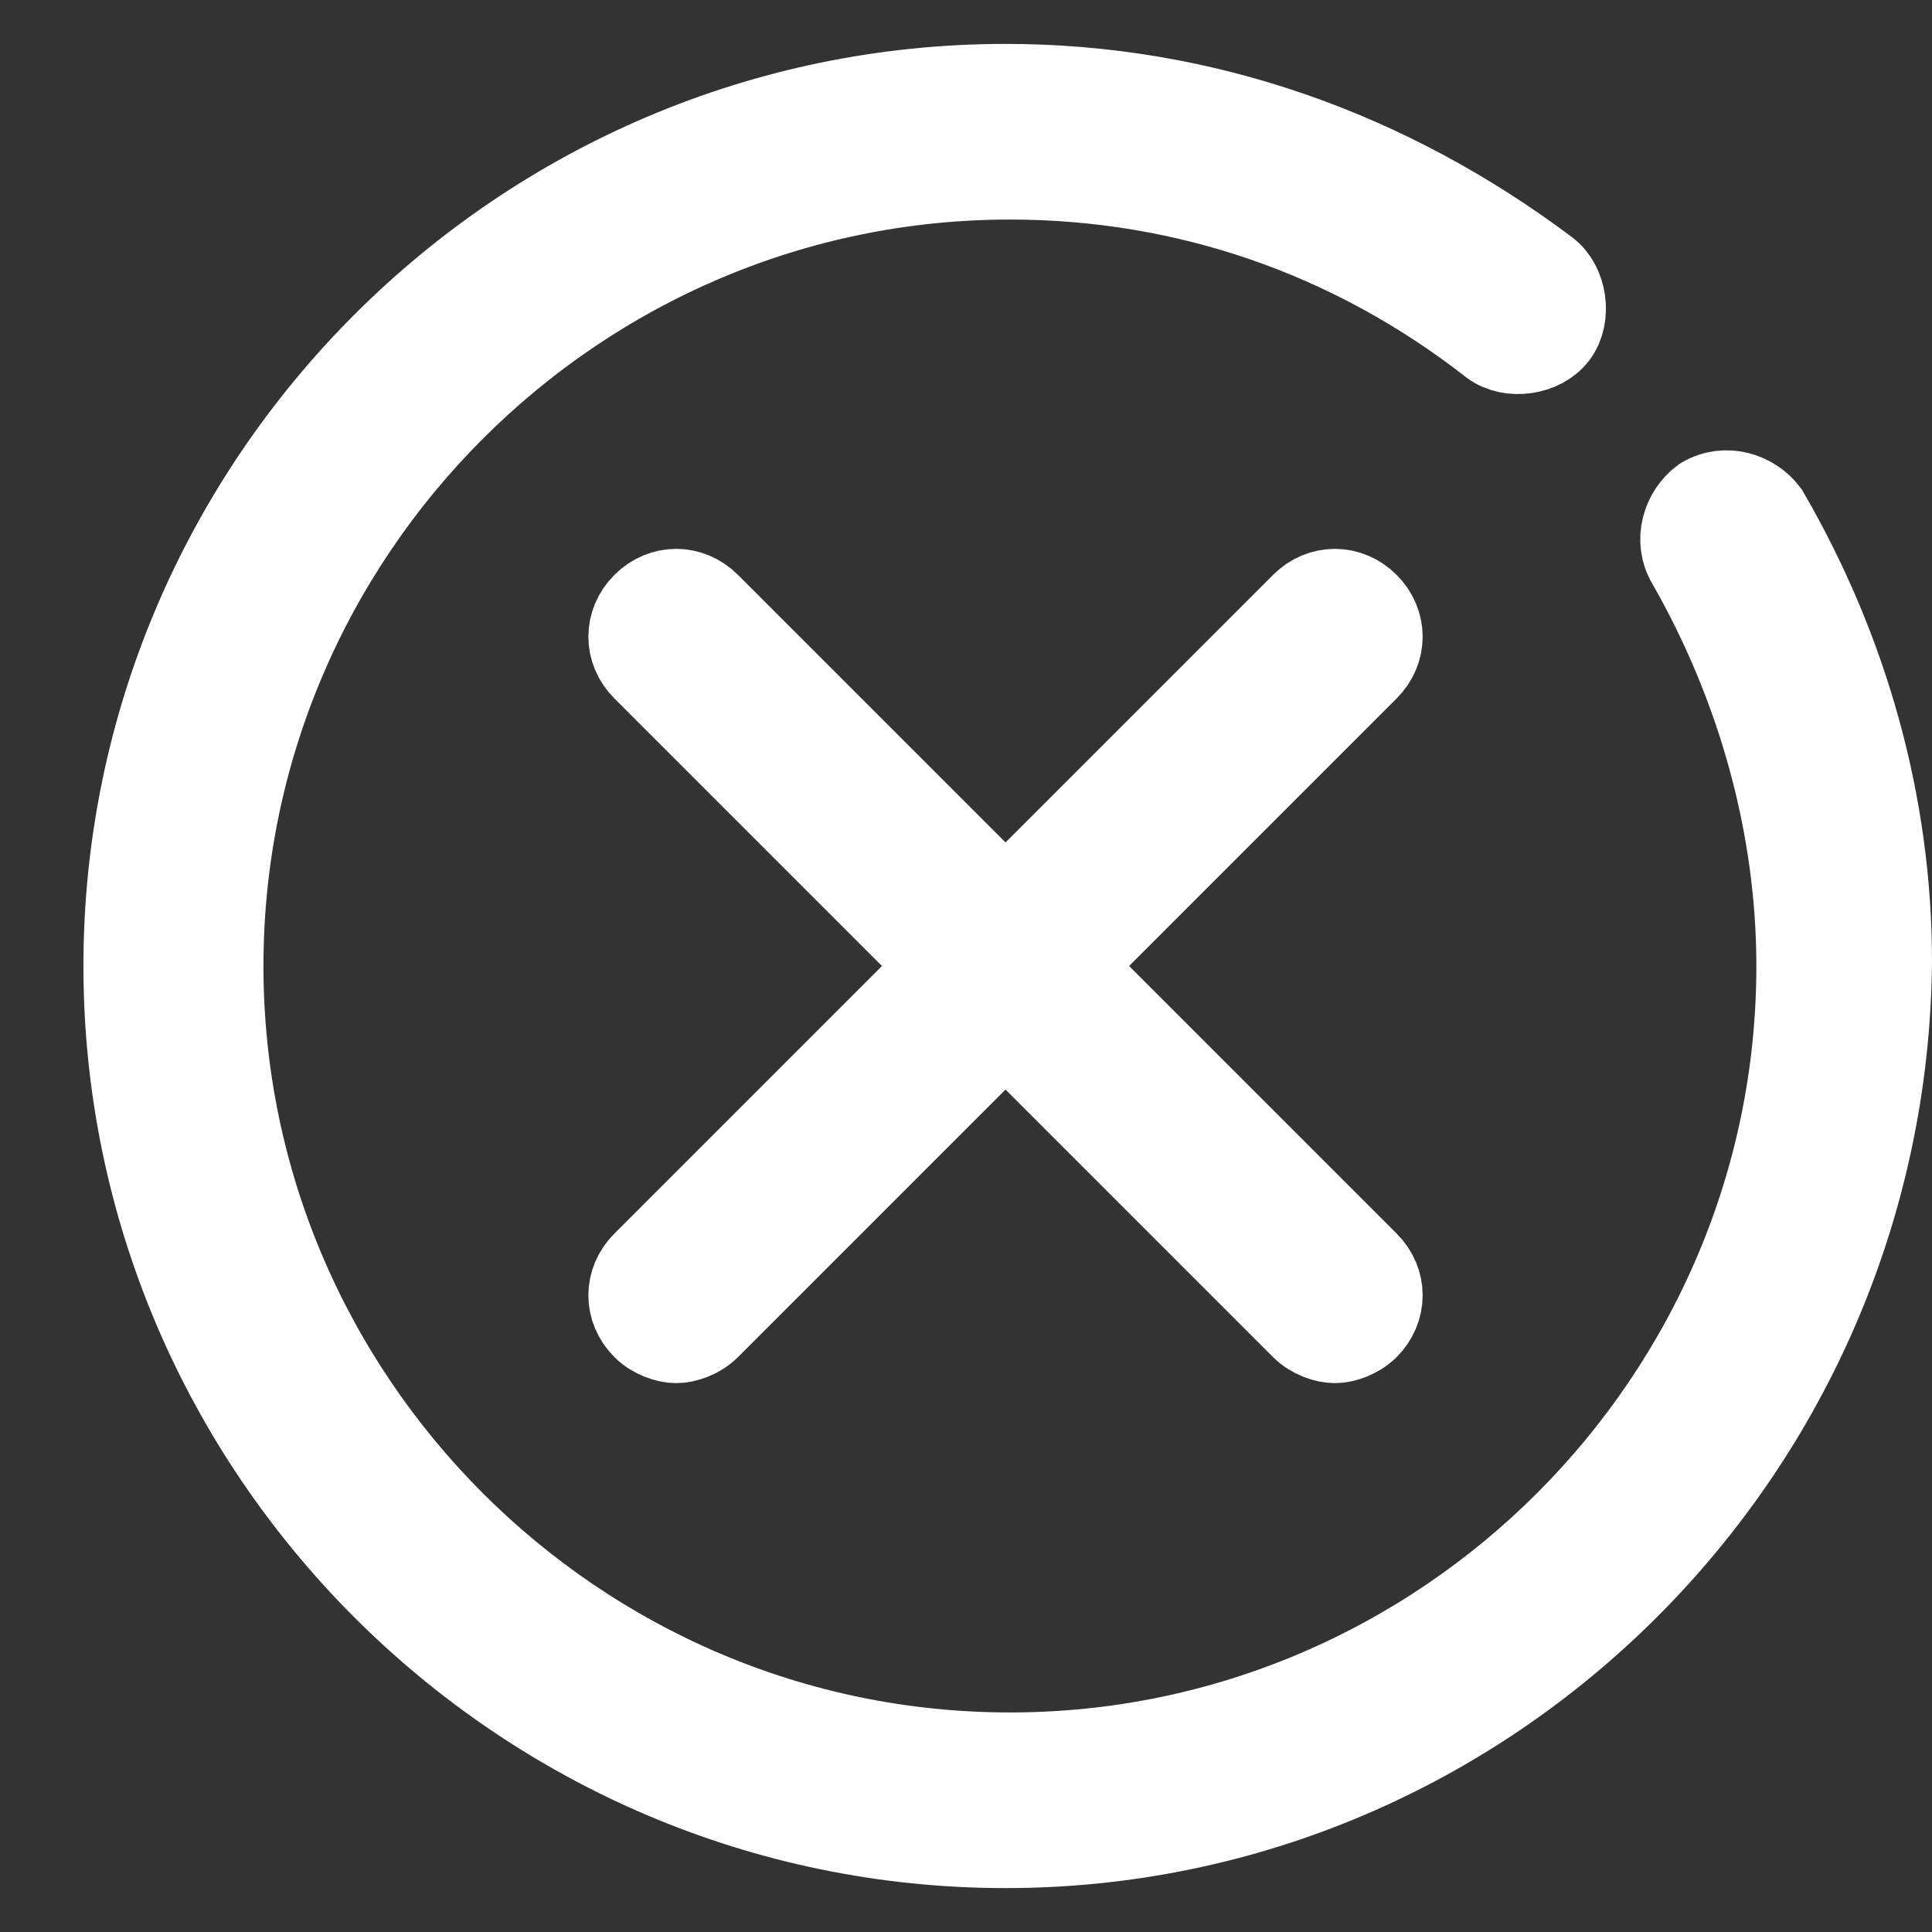 <?xml version="1.0" encoding="UTF-8"?>
<svg width="22px" height="22px" viewBox="0 0 22 22" version="1.1" xmlns="http://www.w3.org/2000/svg" xmlns:xlink="http://www.w3.org/1999/xlink">
    <rect x="0" y="0" width="22" height="22" fill="#333333" stroke="none"/>
    <!-- Generator: Sketch 46.1 (44463) - http://www.bohemiancoding.com/sketch -->
    <title>icon/close</title>
    <desc>Created with Sketch.</desc>
    <defs></defs>
    <g id="Design" stroke="none" stroke-width="1" fill="none" fill-rule="evenodd">
        <g id="100_Home" transform="translate(-1149, -709)" stroke="#FFFFFF" fill="#FFFFFF">
            <g id="banner-message-UI" transform="translate(0, 690)">
                <g id="icon/close" transform="translate(1150, 20)">
                    <g id="close">
                        <path d="M14.55,13.4 C14.75,13.6 14.75,13.9 14.55,14.1 C14.45,14.2 14.3,14.25 14.2,14.25 C14.1,14.25 13.95,14.2 13.85,14.1 L10.45,10.7 L7.05,14.1 C6.95,14.2 6.8,14.25 6.7,14.25 C6.6,14.25 6.45,14.2 6.35,14.1 C6.15,13.9 6.15,13.6 6.35,13.4 L9.75,10 L6.35,6.6 C6.15,6.4 6.15,6.1 6.35,5.9 C6.55,5.7 6.85,5.7 7.05,5.9 L10.45,9.3 L13.85,5.9 C14.05,5.7 14.35,5.7 14.55,5.9 C14.75,6.1 14.75,6.4 14.55,6.6 L11.15,10 L14.55,13.4 Z" id="Shape" fill-rule="nonzero"></path>
                        <path d="M10.45,20 C4.95,20 0.45,15.5 0.45,10 C0.45,4.5 4.95,0 10.45,0 C12.7,0 14.8,0.75 16.6,2.1 C16.8,2.25 16.85,2.6 16.7,2.8 C16.55,3 16.2,3.05 16,2.9 C14.4,1.65 12.5,1 10.5,1 C5.55,1 1.5,5.05 1.5,10 C1.5,14.95 5.55,19 10.5,19 C15.45,19 19.5,14.95 19.5,10 C19.5,8.4 19.05,6.8 18.25,5.4 C18.1,5.15 18.2,4.85 18.4,4.7 C18.65,4.55 18.95,4.65 19.1,4.85 C20,6.4 20.5,8.15 20.5,9.95 C20.45,15.5 15.95,20 10.45,20 Z" id="Shape" fill-rule="nonzero"></path>
                    </g>
                </g>
            </g>
        </g>
    </g>
</svg>